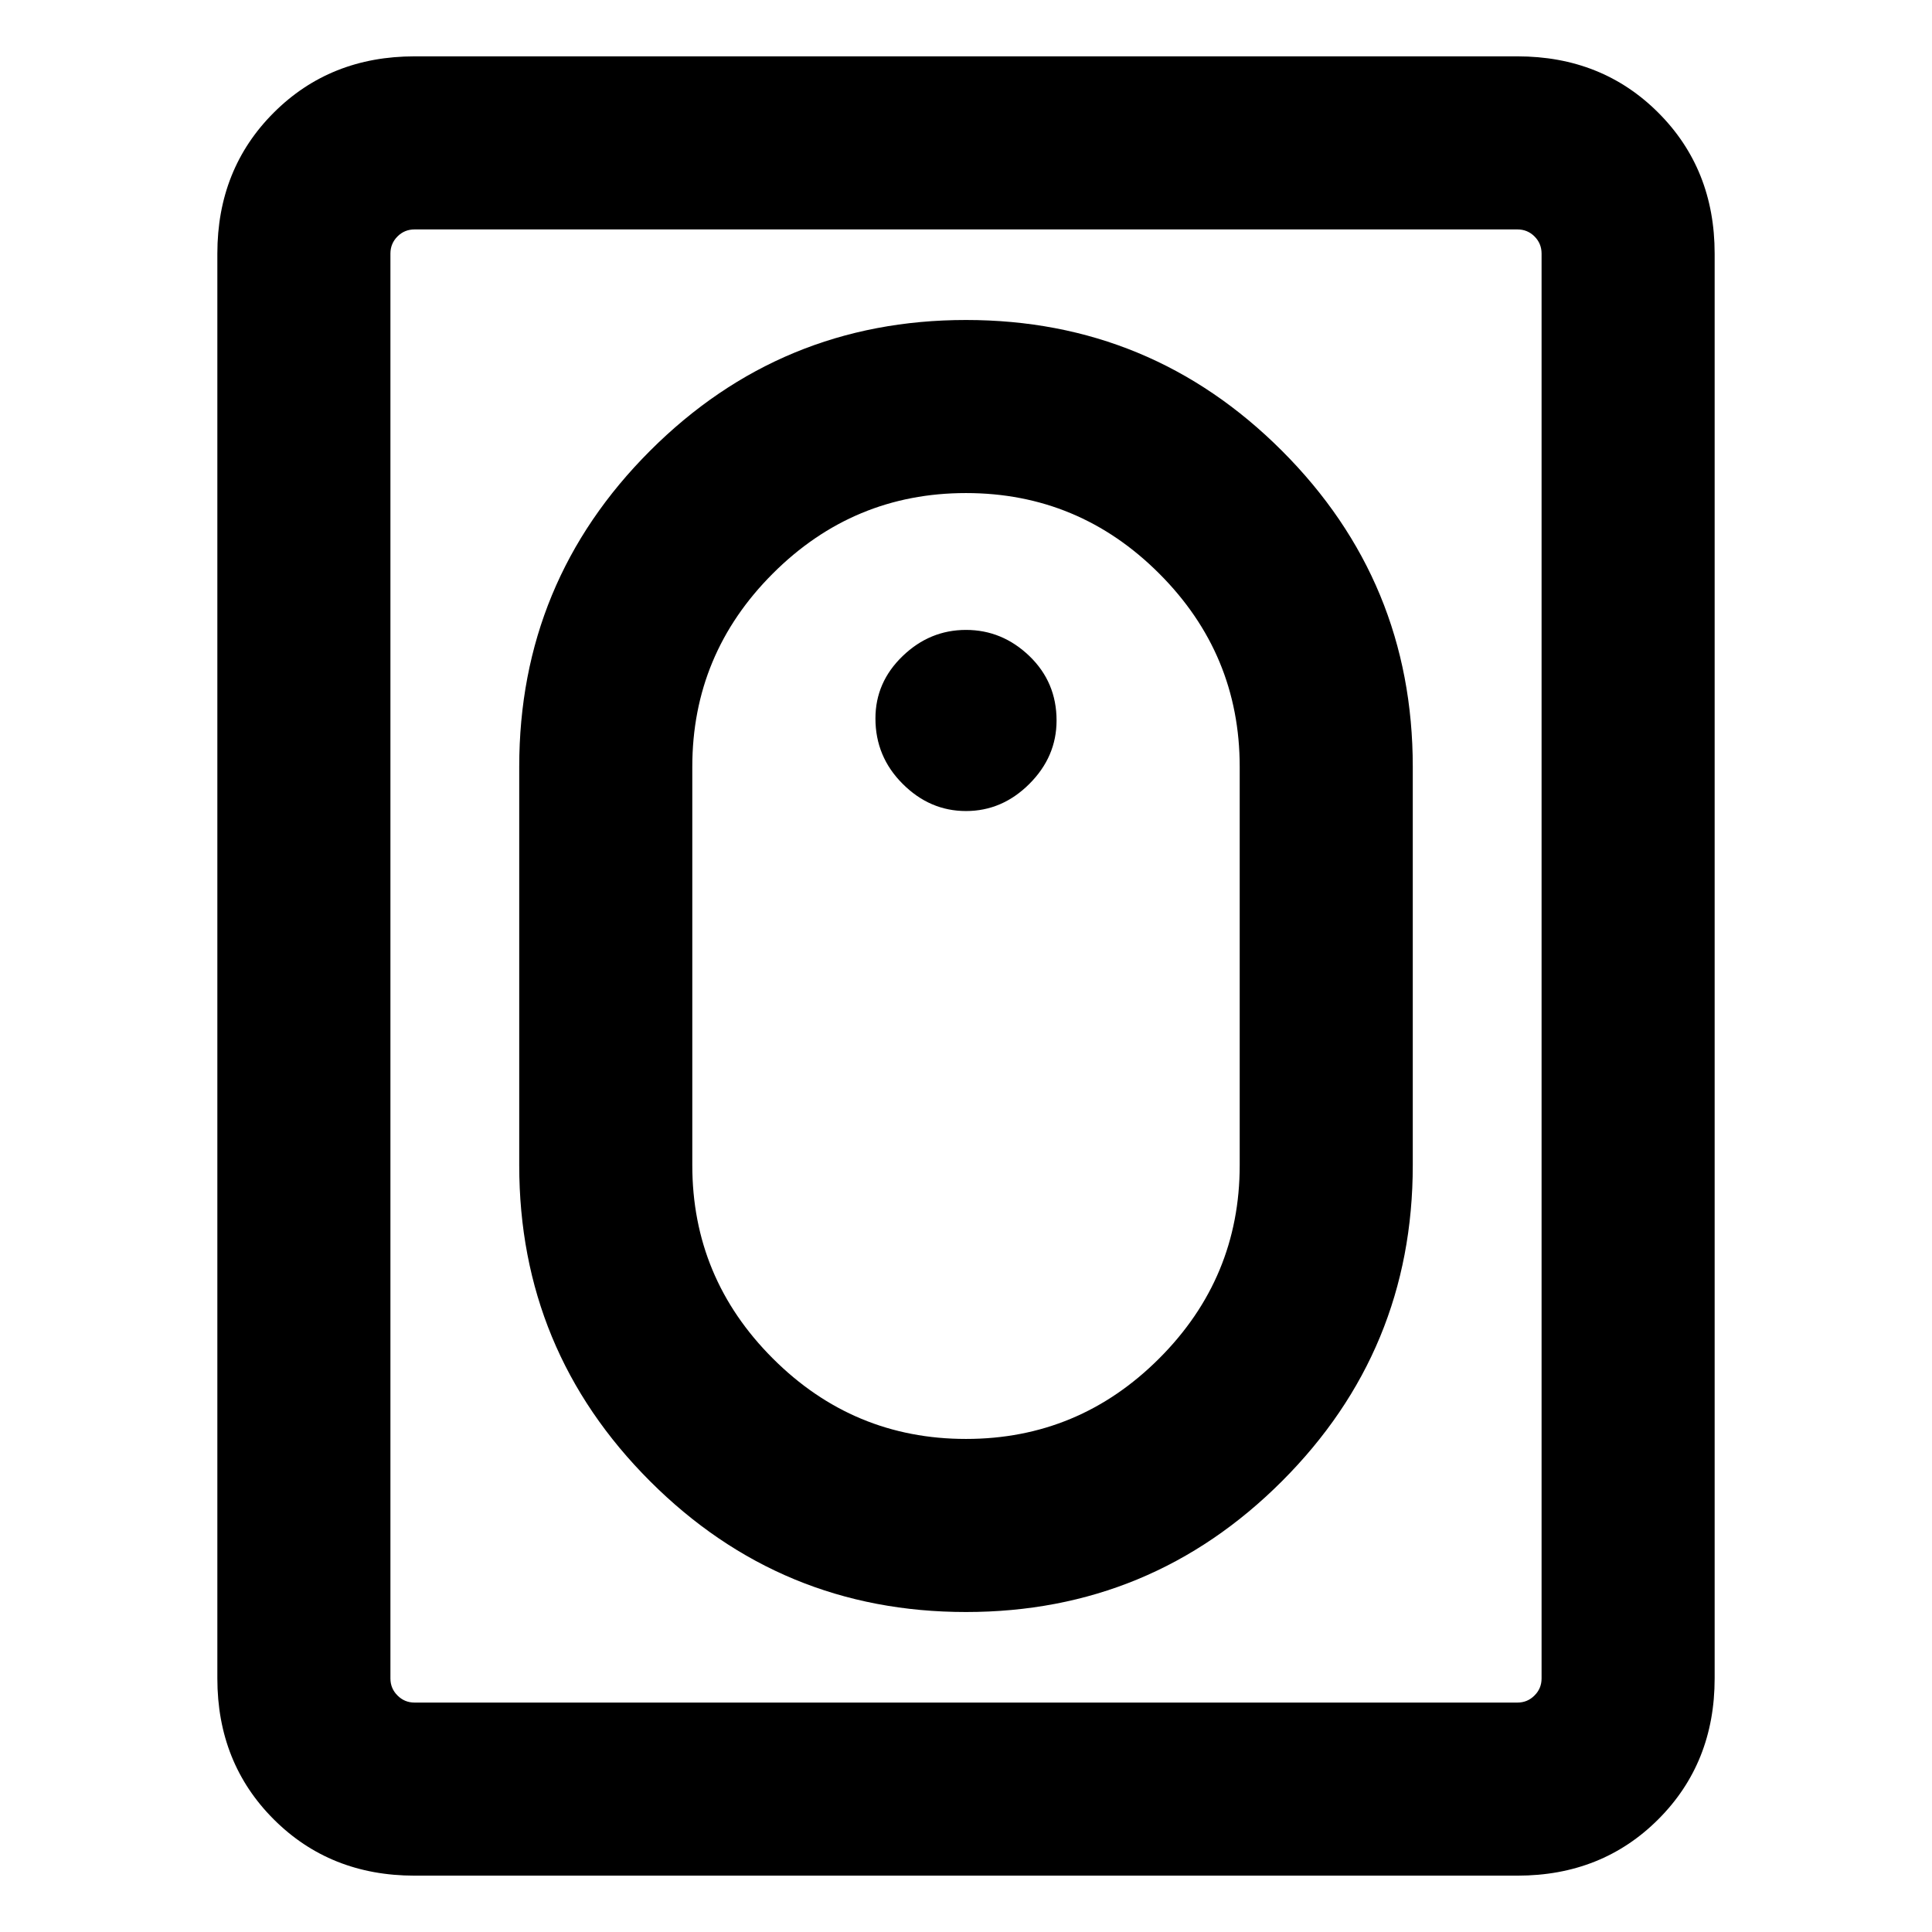 <svg xmlns="http://www.w3.org/2000/svg" height="24" width="24"><path d="M12 20.025Q9.7 20.025 8.075 18.4Q6.45 16.775 6.45 14.475V9.525Q6.45 7.225 8.075 5.6Q9.7 3.975 12 3.975Q14.3 3.975 15.925 5.6Q17.55 7.225 17.55 9.525V14.475Q17.55 16.775 15.925 18.4Q14.3 20.025 12 20.025ZM12 17.875Q13.4 17.875 14.4 16.875Q15.4 15.875 15.4 14.475V9.525Q15.4 8.125 14.4 7.125Q13.4 6.125 12 6.125Q10.6 6.125 9.6 7.125Q8.6 8.125 8.6 9.525V14.475Q8.6 15.875 9.6 16.875Q10.6 17.875 12 17.875ZM5.15 23.3Q4.1 23.3 3.4 22.6Q2.7 21.9 2.7 20.85V3.15Q2.7 2.1 3.4 1.4Q4.1 0.7 5.15 0.7H18.85Q19.9 0.7 20.6 1.4Q21.3 2.1 21.3 3.15V20.85Q21.3 21.9 20.6 22.6Q19.9 23.3 18.85 23.3ZM5.15 21.15H18.85Q18.975 21.15 19.062 21.062Q19.15 20.975 19.15 20.85V3.15Q19.15 3.025 19.062 2.937Q18.975 2.85 18.85 2.85H5.15Q5.025 2.85 4.938 2.937Q4.85 3.025 4.85 3.15V20.85Q4.85 20.975 4.938 21.062Q5.025 21.15 5.15 21.15ZM12 10.075Q11.55 10.075 11.213 9.737Q10.875 9.4 10.875 8.925Q10.875 8.475 11.213 8.15Q11.55 7.825 12 7.825Q12.45 7.825 12.788 8.15Q13.125 8.475 13.125 8.95Q13.125 9.4 12.788 9.737Q12.45 10.075 12 10.075Z"/></svg>